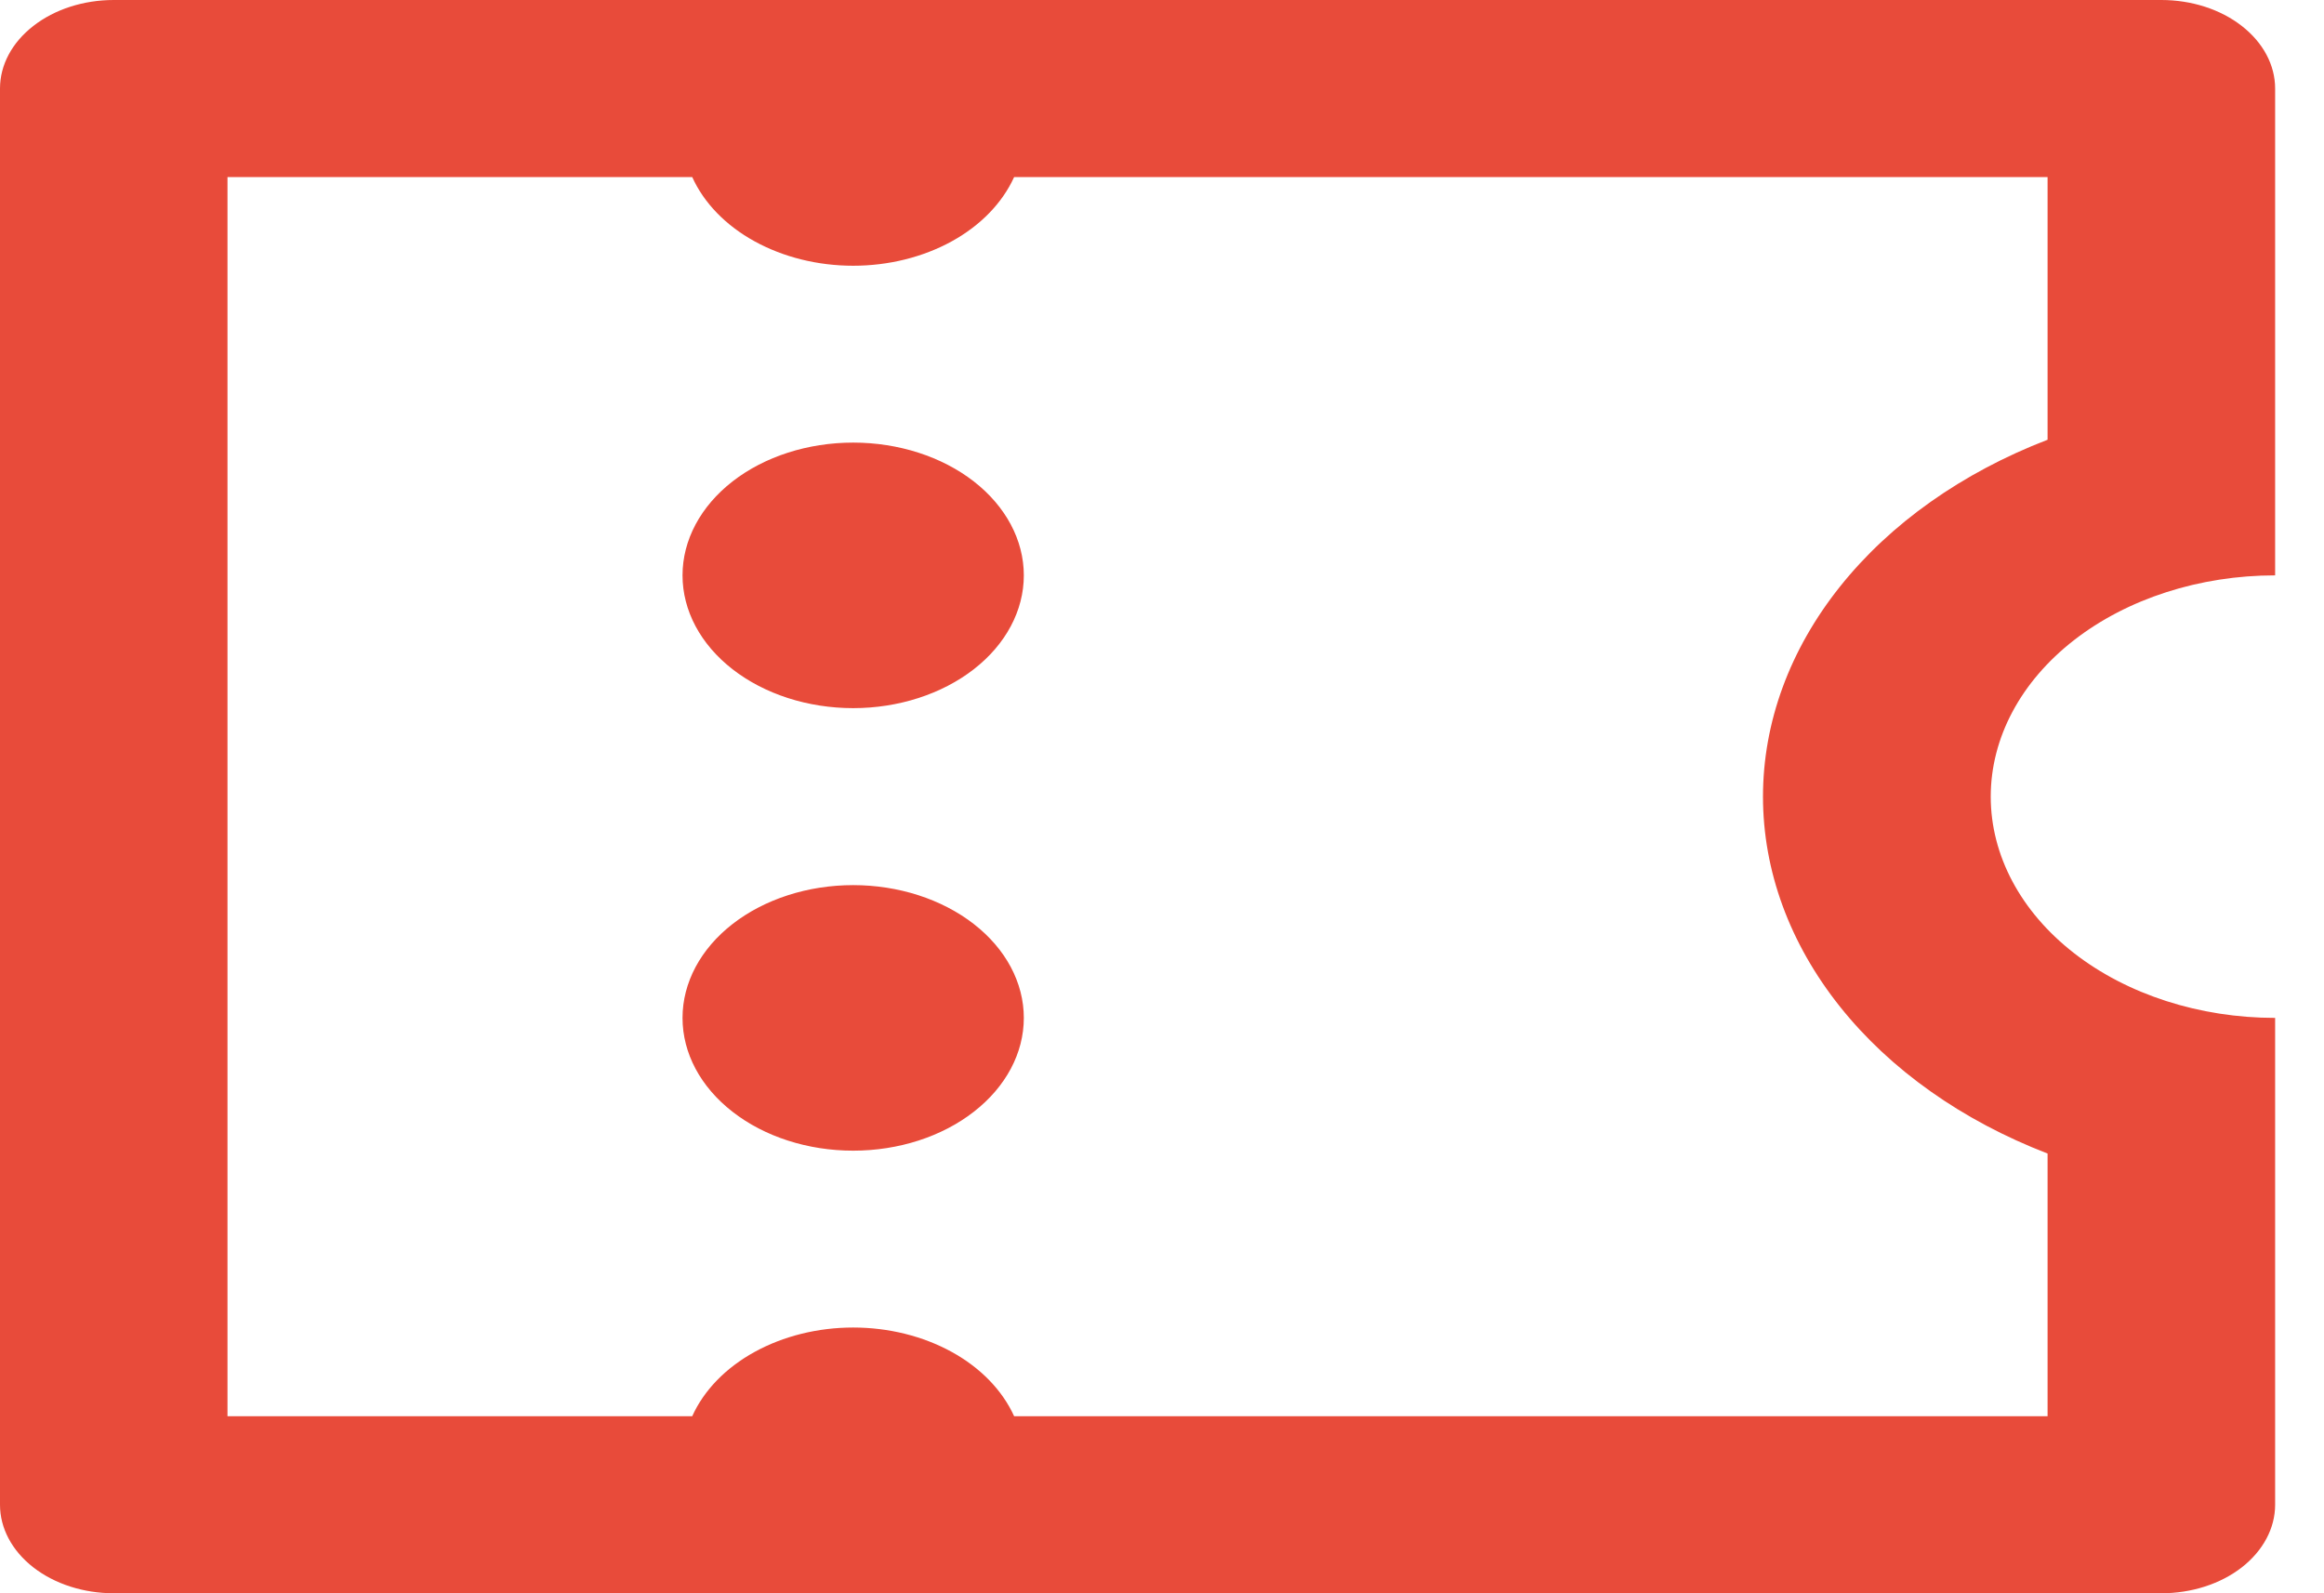 <svg width="35" height="24" viewBox="0 0 35 24" fill="none" xmlns="http://www.w3.org/2000/svg">
<path d="M0 1.333C0 0.98 0.18 0.641 0.502 0.391C0.823 0.14 1.259 0 1.713 0H32.55C33.005 0 33.441 0.14 33.762 0.391C34.083 0.641 34.264 0.98 34.264 1.333V8.667C33.128 8.667 32.038 9.018 31.235 9.643C30.432 10.268 29.981 11.116 29.981 12C29.981 12.884 30.432 13.732 31.235 14.357C32.038 14.982 33.128 15.333 34.264 15.333V22.667C34.264 23.02 34.083 23.359 33.762 23.61C33.441 23.86 33.005 24 32.55 24H1.713C1.259 24 0.823 23.86 0.502 23.61C0.18 23.359 0 23.02 0 22.667V1.333ZM10.425 21.333C10.601 20.943 10.929 20.604 11.364 20.365C11.798 20.126 12.317 19.997 12.849 19.997C13.381 19.997 13.9 20.126 14.334 20.365C14.768 20.604 15.096 20.943 15.273 21.333H30.837V17.376C29.55 16.88 28.467 16.113 27.71 15.163C26.953 14.213 26.551 13.118 26.551 12C26.551 10.882 26.953 9.786 27.71 8.837C28.467 7.887 29.55 7.12 30.837 6.624V2.667H15.273C15.096 3.057 14.768 3.396 14.334 3.635C13.9 3.874 13.381 4.003 12.849 4.003C12.317 4.003 11.798 3.874 11.364 3.635C10.929 3.396 10.601 3.057 10.425 2.667H3.426V21.333H10.425ZM12.849 10.667C12.167 10.667 11.514 10.456 11.032 10.081C10.55 9.706 10.279 9.197 10.279 8.667C10.279 8.136 10.55 7.628 11.032 7.252C11.514 6.877 12.167 6.667 12.849 6.667C13.53 6.667 14.184 6.877 14.666 7.252C15.148 7.628 15.419 8.136 15.419 8.667C15.419 9.197 15.148 9.706 14.666 10.081C14.184 10.456 13.53 10.667 12.849 10.667ZM12.849 17.333C12.167 17.333 11.514 17.123 11.032 16.747C10.55 16.372 10.279 15.864 10.279 15.333C10.279 14.803 10.55 14.294 11.032 13.919C11.514 13.544 12.167 13.333 12.849 13.333C13.53 13.333 14.184 13.544 14.666 13.919C15.148 14.294 15.419 14.803 15.419 15.333C15.419 15.864 15.148 16.372 14.666 16.747C14.184 17.123 13.53 17.333 12.849 17.333Z" fill="#E84B3A"/>
</svg>
